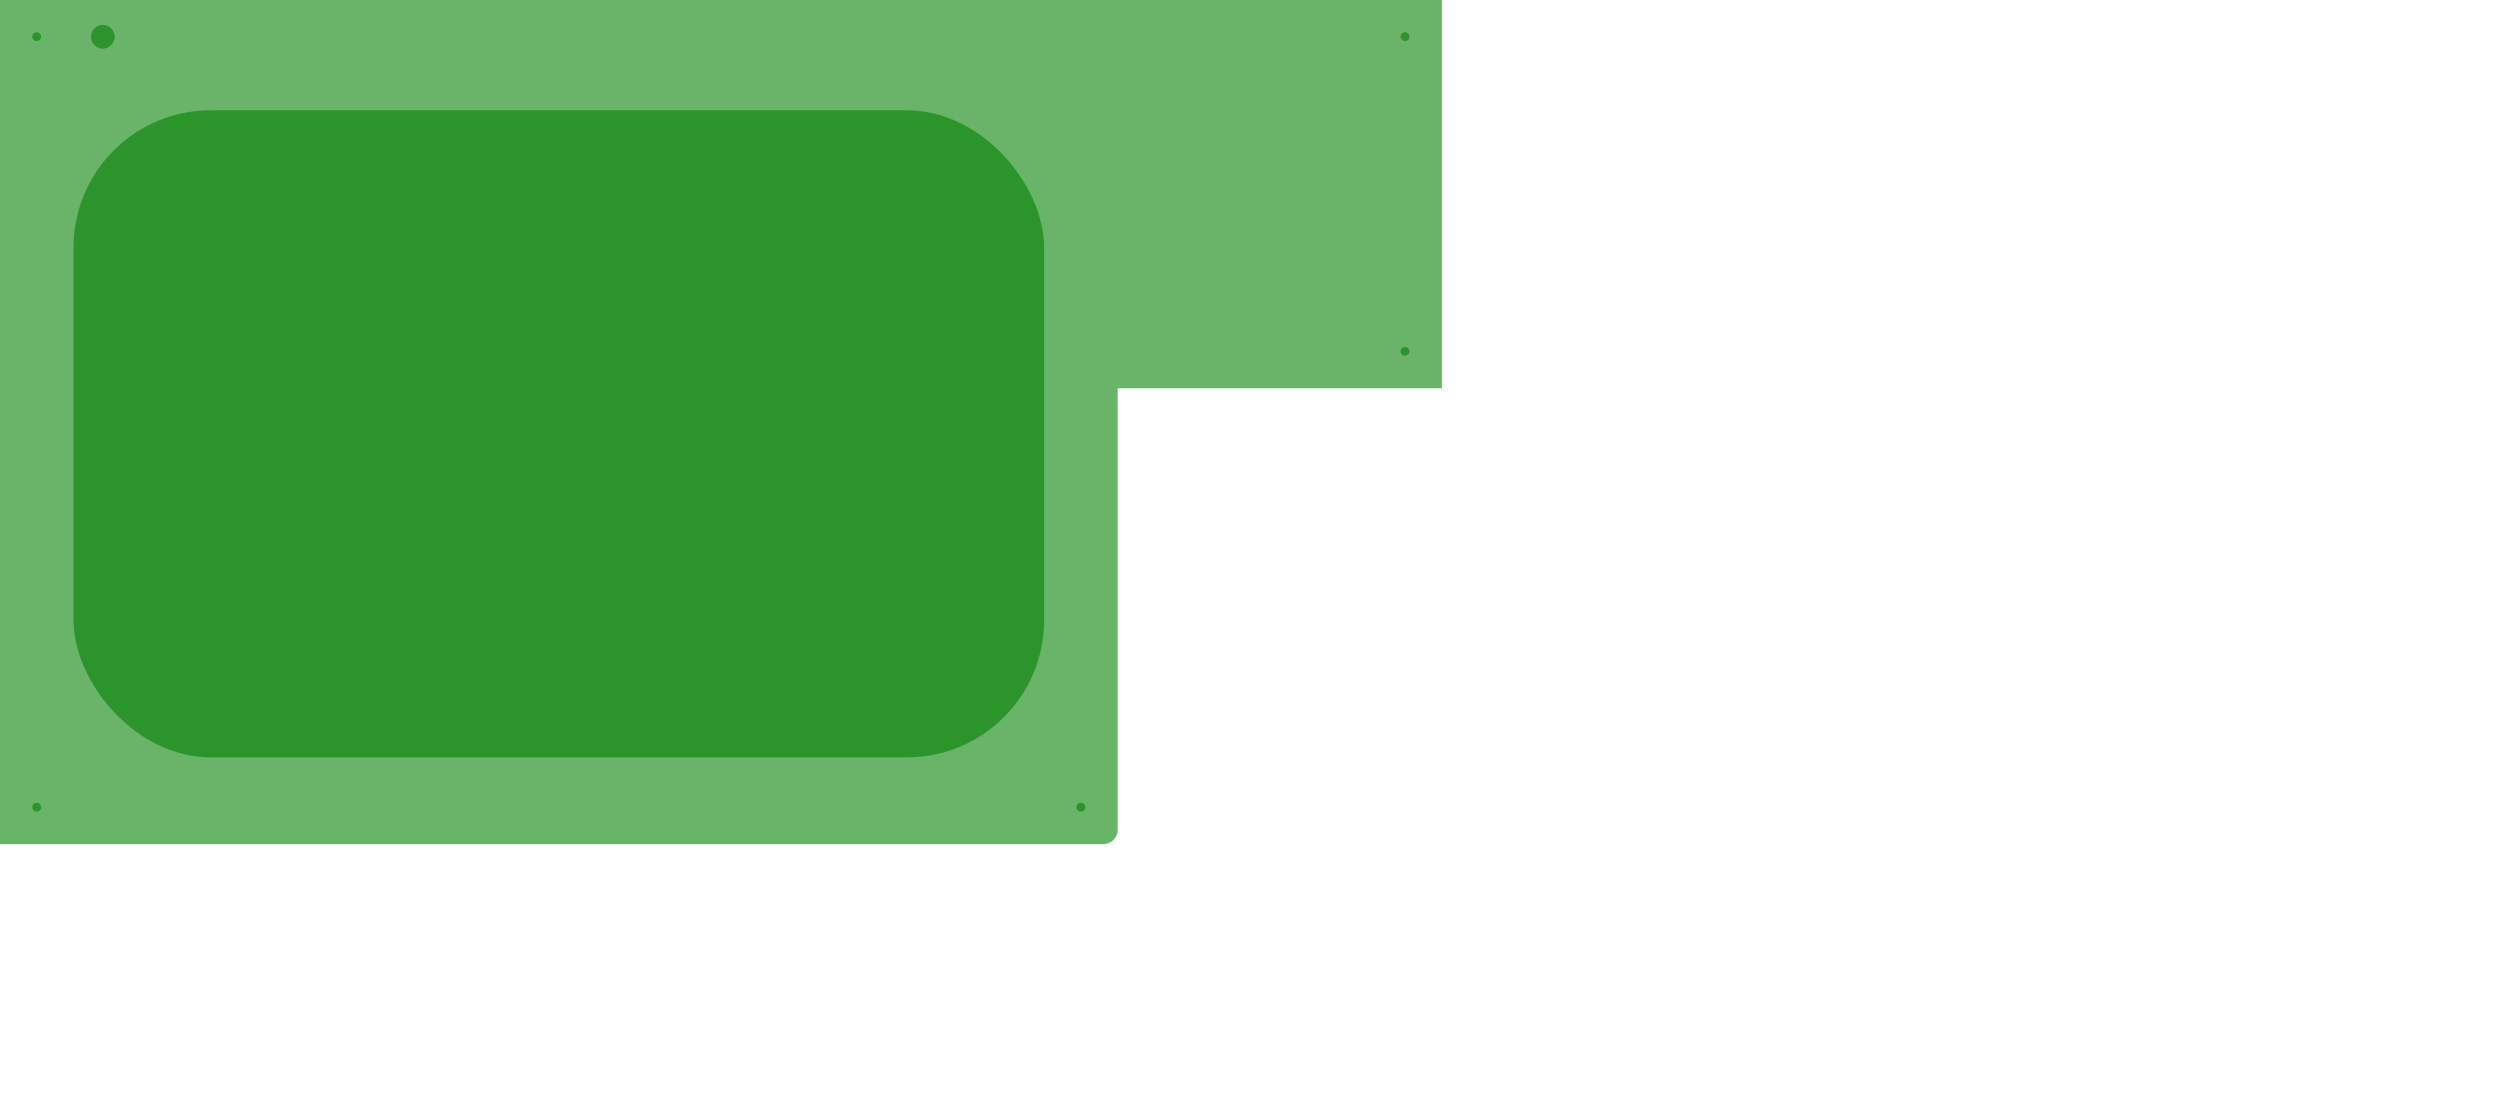 <?xml version="1.0" encoding="UTF-8" standalone="no"?>
<!-- Created with Inkscape (http://www.inkscape.org/) -->

<svg
   xmlns:dc="http://purl.org/dc/elements/1.1/"
   xmlns:cc="http://creativecommons.org/ns#"
   xmlns:rdf="http://www.w3.org/1999/02/22-rdf-syntax-ns#"
   xmlns:svg="http://www.w3.org/2000/svg"
   xmlns="http://www.w3.org/2000/svg"
   xmlns:sodipodi="http://sodipodi.sourceforge.net/DTD/sodipodi-0.dtd"
   xmlns:inkscape="http://www.inkscape.org/namespaces/inkscape"
   width="3011.811"
   height="1335.827"
   id="svg2"
   version="1.1"
   inkscape:version="0.48.4 r9939"
   sodipodi:docname="pressure_cladding.svg">
  <defs
     id="defs4" />
  <sodipodi:namedview
     id="base"
     pagecolor="#ffffff"
     bordercolor="#666666"
     borderopacity="1.0"
     inkscape:pageopacity="0.0"
     inkscape:pageshadow="2"
     inkscape:zoom="0.094674557"
     inkscape:cx="1193.6175"
     inkscape:cy="1137.0449"
     inkscape:document-units="mm"
     inkscape:current-layer="layer2"
     showgrid="false"
     units="mm"
     fit-margin-top="0"
     fit-margin-left="0"
     fit-margin-right="0"
     fit-margin-bottom="0"
     showguides="true"
     inkscape:guide-bbox="true"
     inkscape:window-width="720"
     inkscape:window-height="877"
     inkscape:window-x="720"
     inkscape:window-y="19"
     inkscape:window-maximized="0" />
  <g
     inkscape:label="Context"
     inkscape:groupmode="layer"
     id="layer1"
     transform="translate(0,283.465)"
     style="display:none">
    <rect
       style="color:#000000;fill:#800080;fill-opacity:0.587;fill-rule:evenodd;stroke:none;stroke-width:7.087;marker:none;visibility:visible;display:inline;overflow:visible;enable-background:accumulate"
       id="rect2985"
       width="3011.811"
       height="1335.827"
       x="0"
       y="-283.465" />
    <rect
       style="color:#000000;fill:#ff0000;fill-opacity:0.587;fill-rule:evenodd;stroke:none;stroke-width:7.087;marker:none;visibility:visible;display:inline;overflow:visible;enable-background:accumulate"
       id="rect2987"
       width="1257.874"
       height="839.764"
       x="88.583"
       y="-194.883" />
    <rect
       y="184.251"
       x="1346.457"
       height="531.496"
       width="389.764"
       id="rect2991"
       style="color:#000000;fill:#ff0000;fill-opacity:0.587;fill-rule:evenodd;stroke:none;stroke-width:7.087;marker:none;visibility:visible;display:inline;overflow:visible;enable-background:accumulate" />
    <path
       sodipodi:type="arc"
       style="color:#000000;fill:#2b0000;fill-opacity:0.587;fill-rule:evenodd;stroke:none;stroke-width:7.087;marker:none;visibility:visible;display:inline;overflow:visible;enable-background:accumulate"
       id="path2989"
       sodipodi:cx="-383.02621"
       sodipodi:cy="54.744789"
       sodipodi:rx="58.427727"
       sodipodi:ry="60.591717"
       d="m -324.598,54.745 a 58.428,60.592 0 1 1 -116.855,0 58.428,60.592 0 1 1 116.855,0 z"
       transform="matrix(0.243,0,0,0.234,216.929,-251.979)" />
    <g
       id="g3115"
       transform="translate(-11.142,25.433)">
      <path
         transform="matrix(0.898,0,0,0.827,726.172,-253.083)"
         d="m -266.25,338.155 a 197.392,214.224 0 1 1 -394.784,0 197.392,214.224 0 1 1 394.784,0 z"
         sodipodi:ry="214.22406"
         sodipodi:rx="197.39218"
         sodipodi:cy="338.15469"
         sodipodi:cx="-463.64209"
         id="path3044"
         style="color:#000000;fill:#0000ff;fill-opacity:0.587;fill-rule:evenodd;stroke:none;stroke-width:7.087;marker:none;visibility:visible;display:inline;overflow:visible;enable-background:accumulate"
         sodipodi:type="arc" />
      <path
         sodipodi:type="arc"
         style="color:#000000;fill:#0000ff;fill-opacity:0.587;fill-rule:evenodd;stroke:none;stroke-width:7.087;marker:none;visibility:visible;display:inline;overflow:visible;enable-background:accumulate"
         id="path3046"
         sodipodi:cx="-463.64209"
         sodipodi:cy="338.15469"
         sodipodi:rx="197.39218"
         sodipodi:ry="214.22406"
         d="m -266.25,338.155 a 197.392,214.224 0 1 1 -394.784,0 197.392,214.224 0 1 1 394.784,0 z"
         transform="matrix(0.898,0,0,0.827,1100.503,-253.083)" />
      <path
         transform="matrix(0.898,0,0,0.827,1474.833,-253.083)"
         d="m -266.25,338.155 a 197.392,214.224 0 1 1 -394.784,0 197.392,214.224 0 1 1 394.784,0 z"
         sodipodi:ry="214.22406"
         sodipodi:rx="197.39218"
         sodipodi:cy="338.15469"
         sodipodi:cx="-463.64209"
         id="path3048"
         style="color:#000000;fill:#0000ff;fill-opacity:0.587;fill-rule:evenodd;stroke:none;stroke-width:7.087;marker:none;visibility:visible;display:inline;overflow:visible;enable-background:accumulate"
         sodipodi:type="arc" />
      <path
         sodipodi:type="arc"
         style="color:#000000;fill:#0000ff;fill-opacity:0.587;fill-rule:evenodd;stroke:none;stroke-width:7.087;marker:none;visibility:visible;display:inline;overflow:visible;enable-background:accumulate"
         id="path3050"
         sodipodi:cx="-463.64209"
         sodipodi:cy="338.15469"
         sodipodi:rx="197.39218"
         sodipodi:ry="214.22406"
         d="m -266.25,338.155 a 197.392,214.224 0 1 1 -394.784,0 197.392,214.224 0 1 1 394.784,0 z"
         transform="matrix(0.898,0,0,0.827,726.172,121.248)" />
      <path
         transform="matrix(0.898,0,0,0.827,1100.503,121.248)"
         d="m -266.25,338.155 a 197.392,214.224 0 1 1 -394.784,0 197.392,214.224 0 1 1 394.784,0 z"
         sodipodi:ry="214.22406"
         sodipodi:rx="197.39218"
         sodipodi:cy="338.15469"
         sodipodi:cx="-463.64209"
         id="path3056"
         style="color:#000000;fill:#0000ff;fill-opacity:0.587;fill-rule:evenodd;stroke:none;stroke-width:7.087;marker:none;visibility:visible;display:inline;overflow:visible;enable-background:accumulate"
         sodipodi:type="arc" />
      <path
         sodipodi:type="arc"
         style="color:#000000;fill:#0000ff;fill-opacity:0.587;fill-rule:evenodd;stroke:none;stroke-width:7.087;marker:none;visibility:visible;display:inline;overflow:visible;enable-background:accumulate"
         id="path3058"
         sodipodi:cx="-463.64209"
         sodipodi:cy="338.15469"
         sodipodi:rx="197.39218"
         sodipodi:ry="214.22406"
         d="m -266.25,338.155 a 197.392,214.224 0 1 1 -394.784,0 197.392,214.224 0 1 1 394.784,0 z"
         transform="matrix(0.898,0,0,0.827,1474.833,121.248)" />
    </g>
    <rect
       style="color:#000000;fill:#ffff00;fill-opacity:0.587;fill-rule:evenodd;stroke:none;stroke-width:7.087;marker:none;visibility:visible;display:inline;overflow:visible;enable-background:accumulate"
       id="rect3095"
       width="1275.591"
       height="354.331"
       x="0"
       y="733.464"
       ry="0" />
  </g>
  <g
     inkscape:groupmode="layer"
     id="layer2"
     inkscape:label="Cuts"
     style="display:inline">
    <path
       inkscape:connector-curvature="0"
       style="color:#000000;fill:#008000;fill-opacity:0.587;fill-rule:evenodd;stroke:none;stroke-width:7.087;marker:none;visibility:visible;display:inline;overflow:visible;enable-background:accumulate"
       d="M 0,-4.7851563e-7 0,1016.938 l 1328.937,0 c 0,0 7.874,0.408 13.157,-5.875 5.283,-6.283 4.375,-11.878 4.375,-11.878 l 0,-531.466 390.562,0 0,-467.719 z"
       id="rect2994"
       sodipodi:nodetypes="ccczccccc" />
    <path
       sodipodi:type="arc"
       style="color:#000000;fill:#008000;fill-opacity:0.587;fill-rule:evenodd;stroke:none;stroke-width:7.087;marker:none;visibility:visible;display:inline;overflow:visible;enable-background:accumulate"
       id="path2989-7"
       sodipodi:cx="-383.02621"
       sodipodi:cy="54.744789"
       sodipodi:rx="58.427727"
       sodipodi:ry="60.591717"
       d="m -324.598,54.745 a 58.428,60.592 0 1 1 -116.855,0 58.428,60.592 0 1 1 116.855,0 z"
       transform="matrix(0.243,0,0,0.234,216.929,31.486)" />
    <rect
       style="color:#000000;fill:#008000;fill-opacity:0.587;fill-rule:evenodd;stroke:none;stroke-width:7.087;marker:none;visibility:visible;display:inline;overflow:visible;enable-background:accumulate"
       id="rect3060"
       width="1169.291"
       height="779.528"
       x="88.583"
       y="132.874"
       ry="165.302" />
    <path
       sodipodi:type="arc"
       style="color:#000000;fill:#008000;fill-opacity:0.587;fill-rule:evenodd;stroke:none;stroke-width:7.087;marker:none;visibility:visible;display:inline;overflow:visible;enable-background:accumulate"
       id="path3148"
       sodipodi:cx="-207.88939"
       sodipodi:cy="574.97992"
       sodipodi:rx="41.012192"
       sodipodi:ry="39.59798"
       d="m -166.877,574.98 a 41.012,39.598 0 1 1 -82.024,0 41.012,39.598 0 1 1 82.024,0 z"
       transform="matrix(0.13,0,0,0.134,1329.134,895.424)" />
    <path
       transform="matrix(0.13,0,0,0.134,71.233,895.423)"
       d="m -166.877,574.98 a 41.012,39.598 0 1 1 -82.024,0 41.012,39.598 0 1 1 82.024,0 z"
       sodipodi:ry="39.59798"
       sodipodi:rx="41.012192"
       sodipodi:cy="574.97992"
       sodipodi:cx="-207.88939"
       id="path3150"
       style="color:#000000;fill:#008000;fill-opacity:0.587;fill-rule:evenodd;stroke:none;stroke-width:7.087;marker:none;visibility:visible;display:inline;overflow:visible;enable-background:accumulate"
       sodipodi:type="arc" />
    <path
       sodipodi:type="arc"
       style="color:#000000;fill:#008000;fill-opacity:0.587;fill-rule:evenodd;stroke:none;stroke-width:7.087;marker:none;visibility:visible;display:inline;overflow:visible;enable-background:accumulate"
       id="path3156"
       sodipodi:cx="-207.88939"
       sodipodi:cy="574.97992"
       sodipodi:rx="41.012192"
       sodipodi:ry="39.59798"
       d="m -166.877,574.98 a 41.012,39.598 0 1 1 -82.024,0 41.012,39.598 0 1 1 82.024,0 z"
       transform="matrix(0.13,0,0,0.134,71.233,-32.884)" />
    <path
       transform="matrix(0.13,0,0,0.134,1719.681,-32.884)"
       d="m -166.877,574.98 a 41.012,39.598 0 1 1 -82.024,0 41.012,39.598 0 1 1 82.024,0 z"
       sodipodi:ry="39.59798"
       sodipodi:rx="41.012192"
       sodipodi:cy="574.97992"
       sodipodi:cx="-207.88939"
       id="path3158"
       style="color:#000000;fill:#008000;fill-opacity:0.587;fill-rule:evenodd;stroke:none;stroke-width:7.087;marker:none;visibility:visible;display:inline;overflow:visible;enable-background:accumulate"
       sodipodi:type="arc" />
    <path
       sodipodi:type="arc"
       style="color:#000000;fill:#008000;fill-opacity:0.587;fill-rule:evenodd;stroke:none;stroke-width:7.087;marker:none;visibility:visible;display:inline;overflow:visible;enable-background:accumulate"
       id="path3160"
       sodipodi:cx="-207.88939"
       sodipodi:cy="574.97992"
       sodipodi:rx="41.012192"
       sodipodi:ry="39.59798"
       d="m -166.877,574.98 a 41.012,39.598 0 1 1 -82.024,0 41.012,39.598 0 1 1 82.024,0 z"
       transform="matrix(0.13,0,0,0.134,1719.681,346.25)" />
  </g>
</svg>
